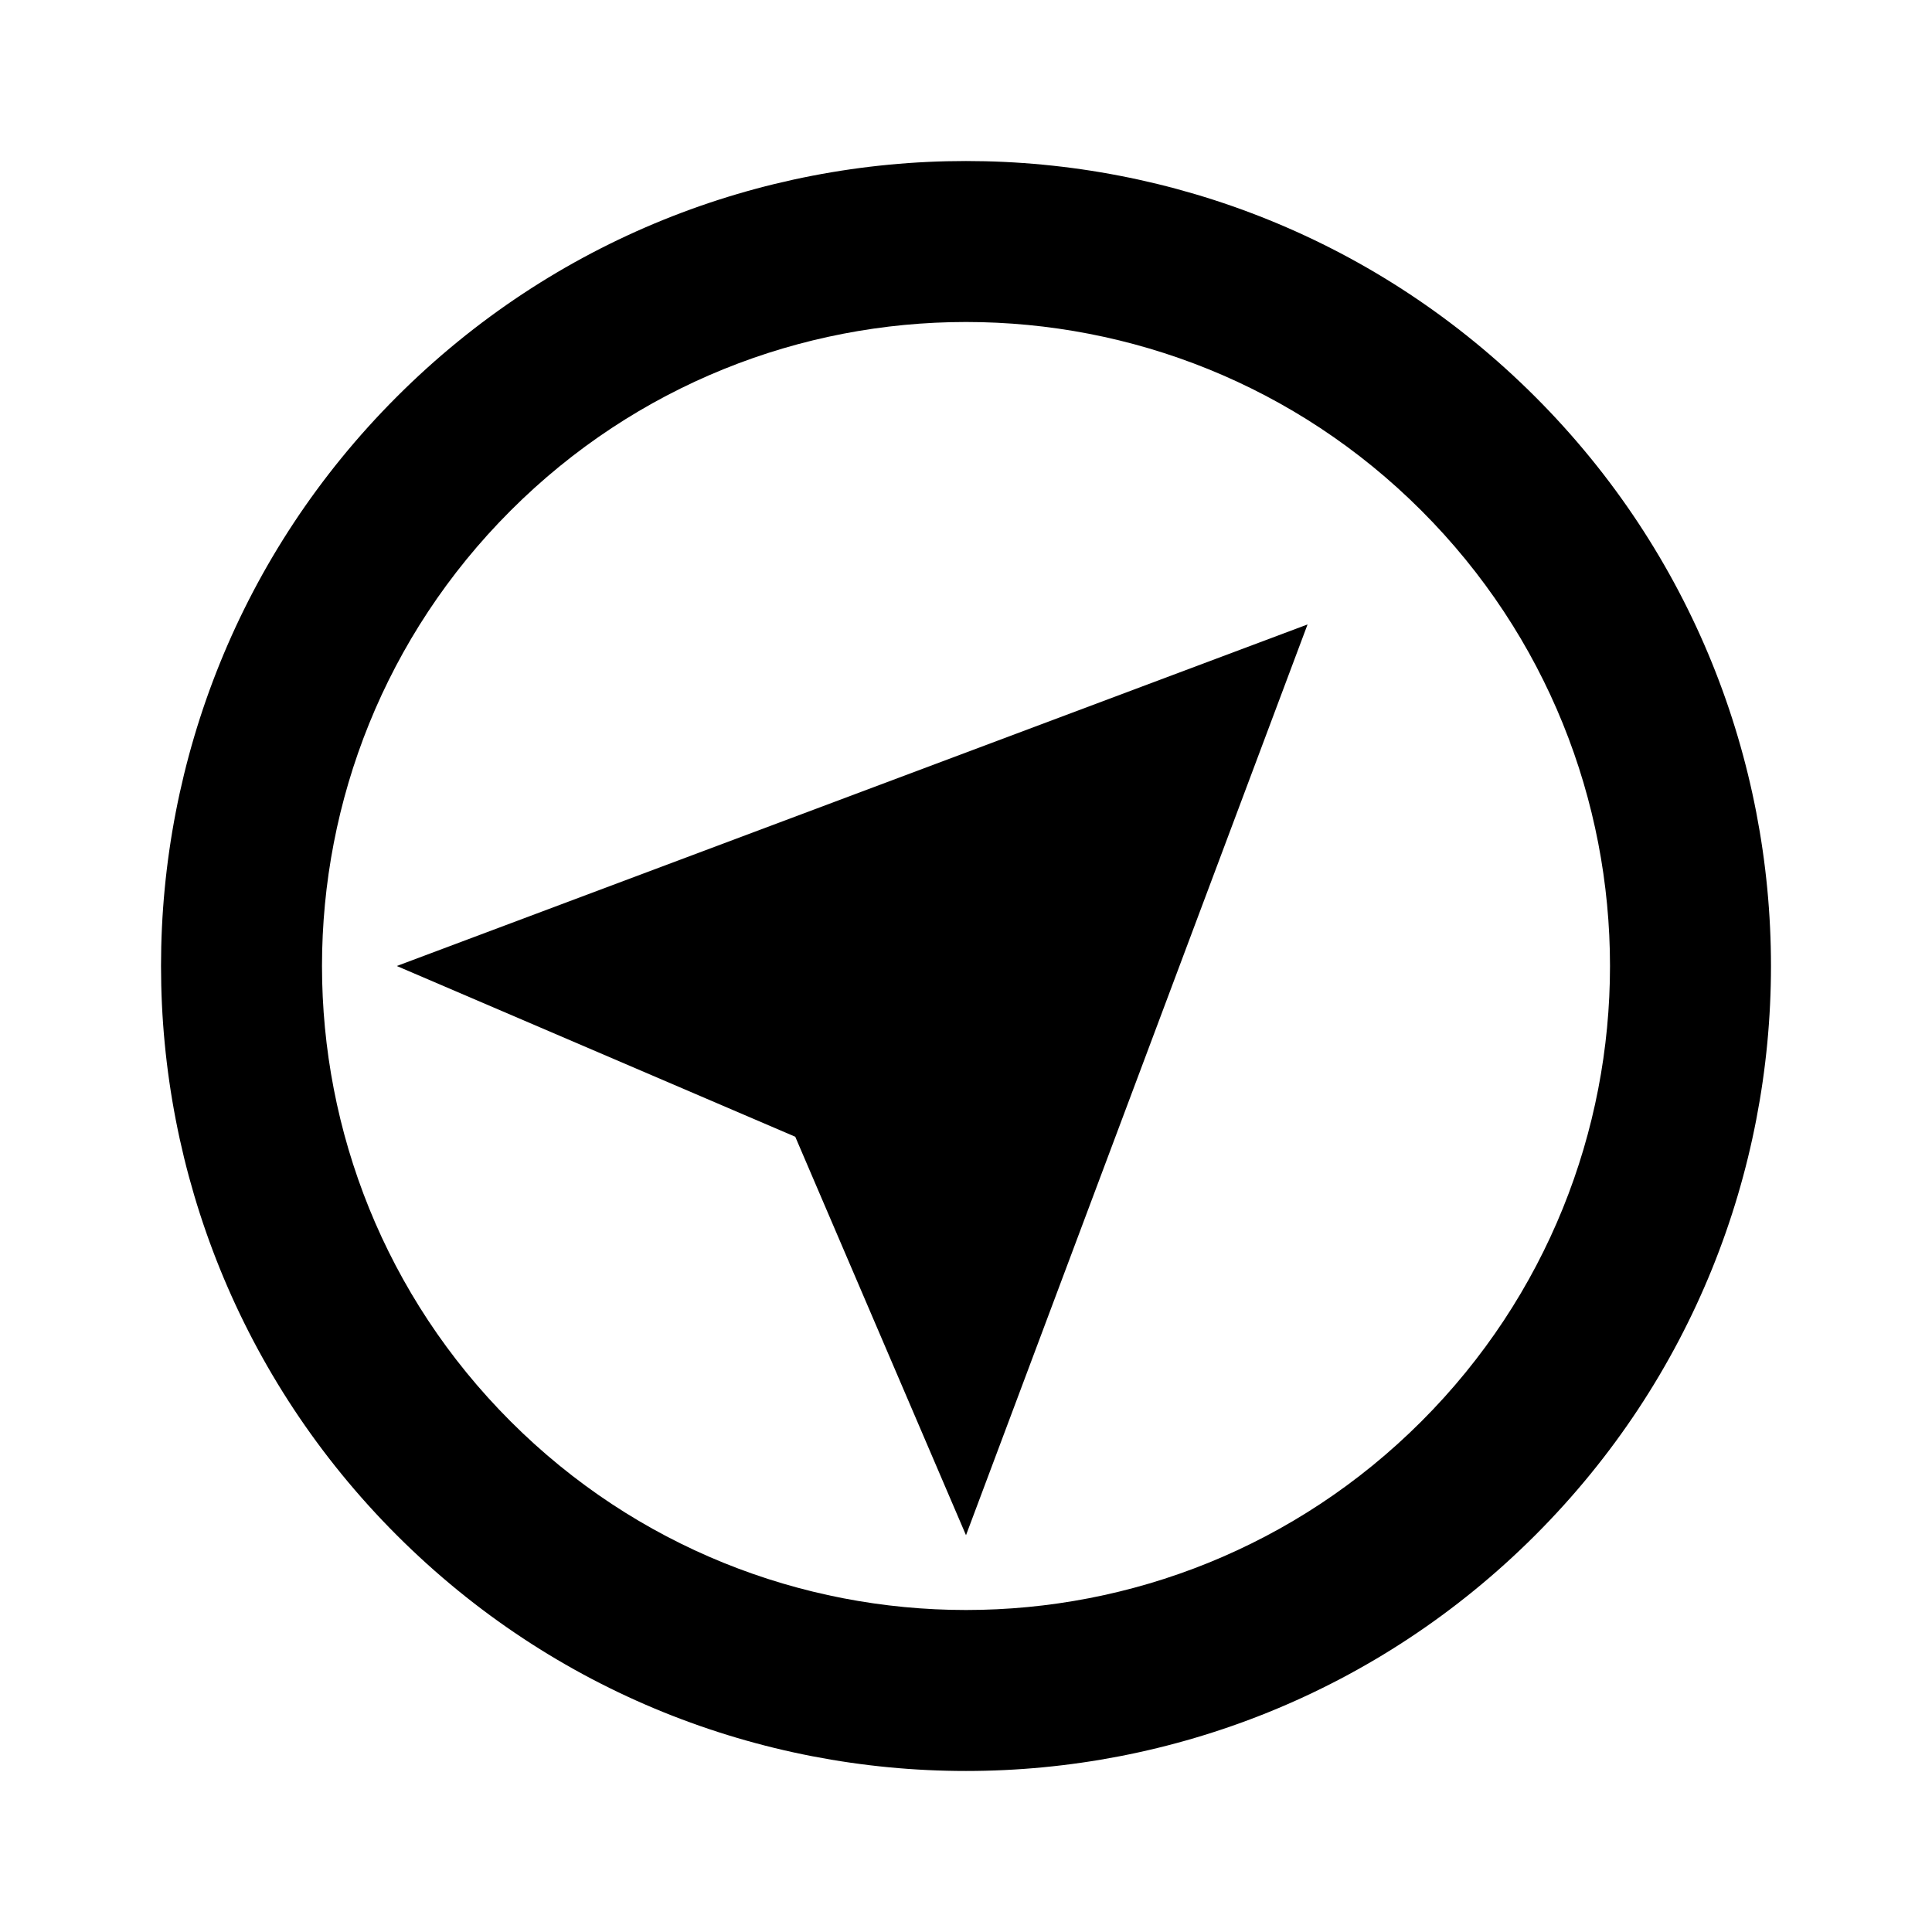 <?xml version="1.0" encoding="UTF-8"?><svg id="uuid-f33b9c9e-468d-4bff-b425-100a51143ef6" xmlns="http://www.w3.org/2000/svg" viewBox="0 0 24 24"><rect width="24" height="24" fill="none"/><g><path d="M19.071,4.929c-3.905-3.905-10.237-3.905-14.142,0s-3.905,10.237,0,14.142c3.905,3.905,10.237,3.905,14.142,0,3.905-3.905,3.905-10.237,0-14.142Zm-1.414,12.728c-3.124,3.124-8.19,3.124-11.314,0-3.124-3.124-3.124-8.19,0-11.314s8.19-3.124,11.314,0,3.124,8.19,0,11.314Z"/><polygon points="16.243 7.757 12 19.071 9.879 14.121 4.929 12 16.243 7.757"/></g></svg>